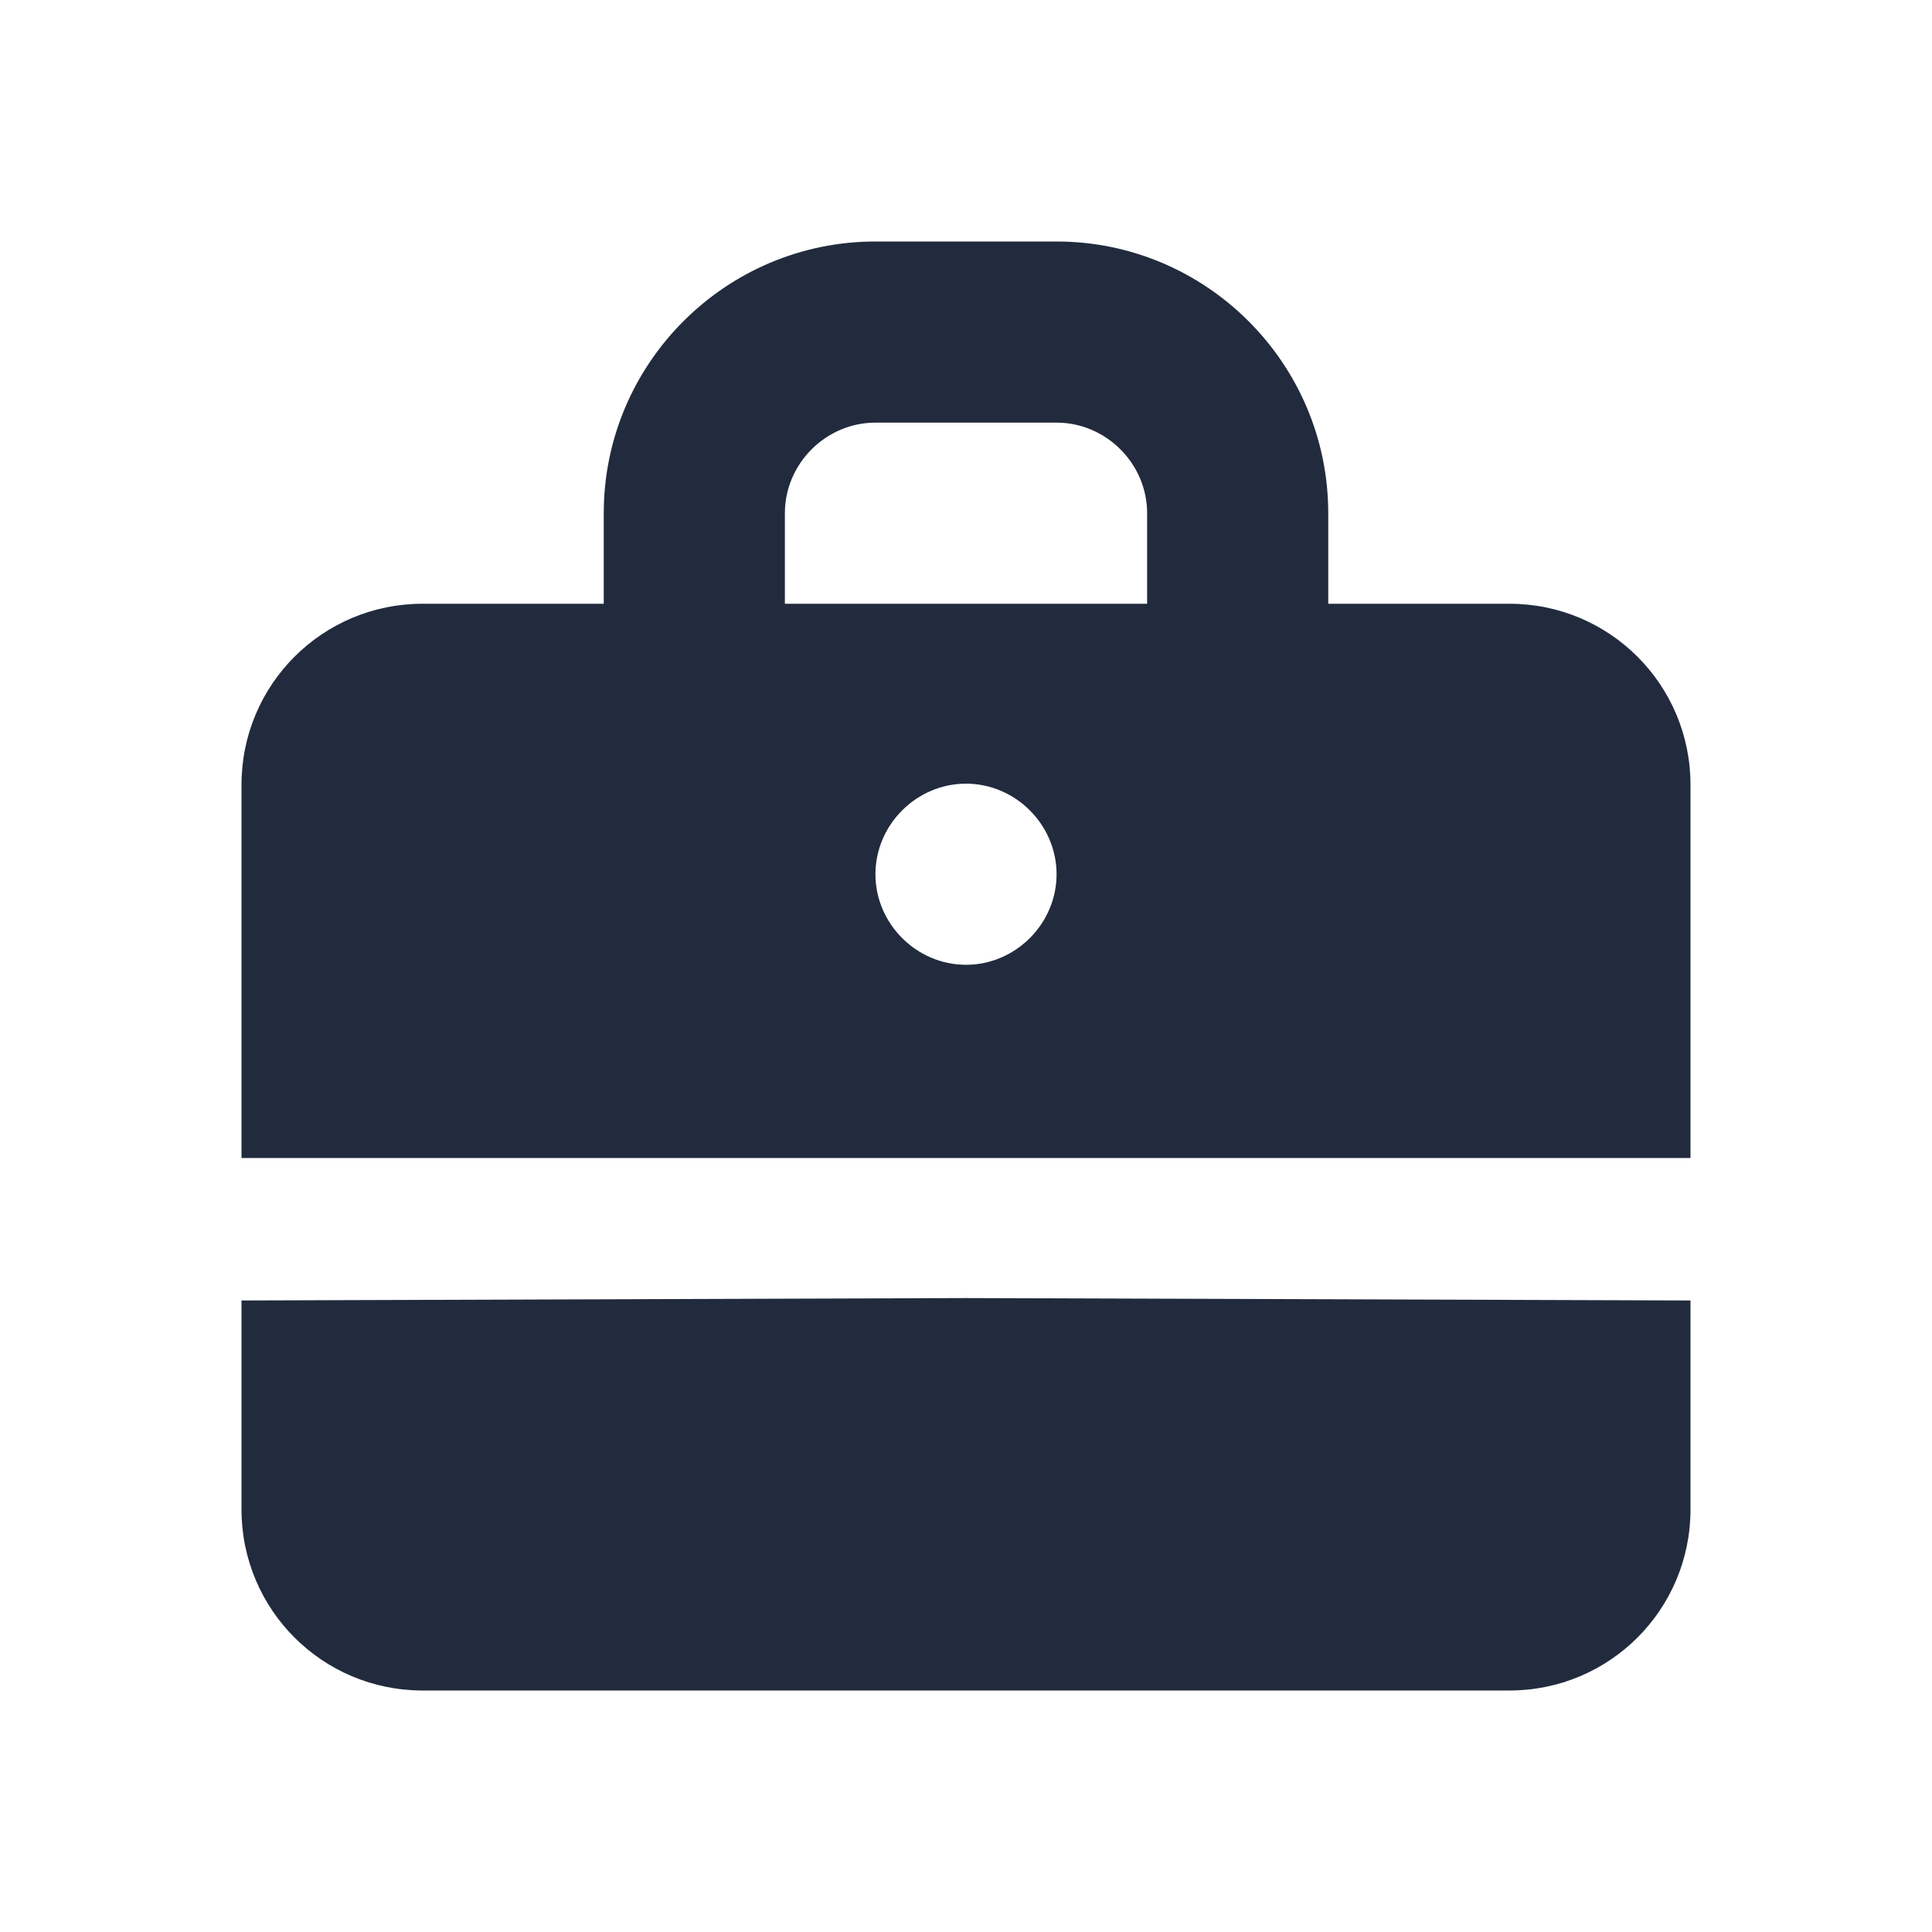 <?xml version="1.0" encoding="UTF-8"?><svg id="Layer_1" xmlns="http://www.w3.org/2000/svg" viewBox="0 0 16 16"><defs><style>.cls-1{fill:none;}.cls-2,.cls-3{fill:#222b3d;}.cls-3{fill-rule:evenodd;}</style></defs><rect class="cls-1" width="16" height="16"/><path class="cls-3" d="m5,5v-.75c0-1.24,1.01-2.25,2.25-2.25h1.5c1.24,0,2.25,1.01,2.25,2.25v.75h1.5c.83,0,1.5.67,1.5,1.5v3.09s-3.89,0-6,0-6,0-6,0v-3.09c0-.83.67-1.5,1.5-1.5h1.5Zm1.5-.75c0-.41.34-.75.75-.75h1.5c.41,0,.75.34.75.75v.75h-3v-.75Zm.75,2.99c0-.41.34-.75.75-.75h0c.41,0,.75.34.75.75s-.34.75-.75.75h0c-.41,0-.75-.34-.75-.75Z"/><path class="cls-2" d="m2,10.77v1.73c0,.83.67,1.5,1.5,1.5h9c.83,0,1.5-.67,1.5-1.5v-1.73l-6-.02-6,.02Z"/></svg>